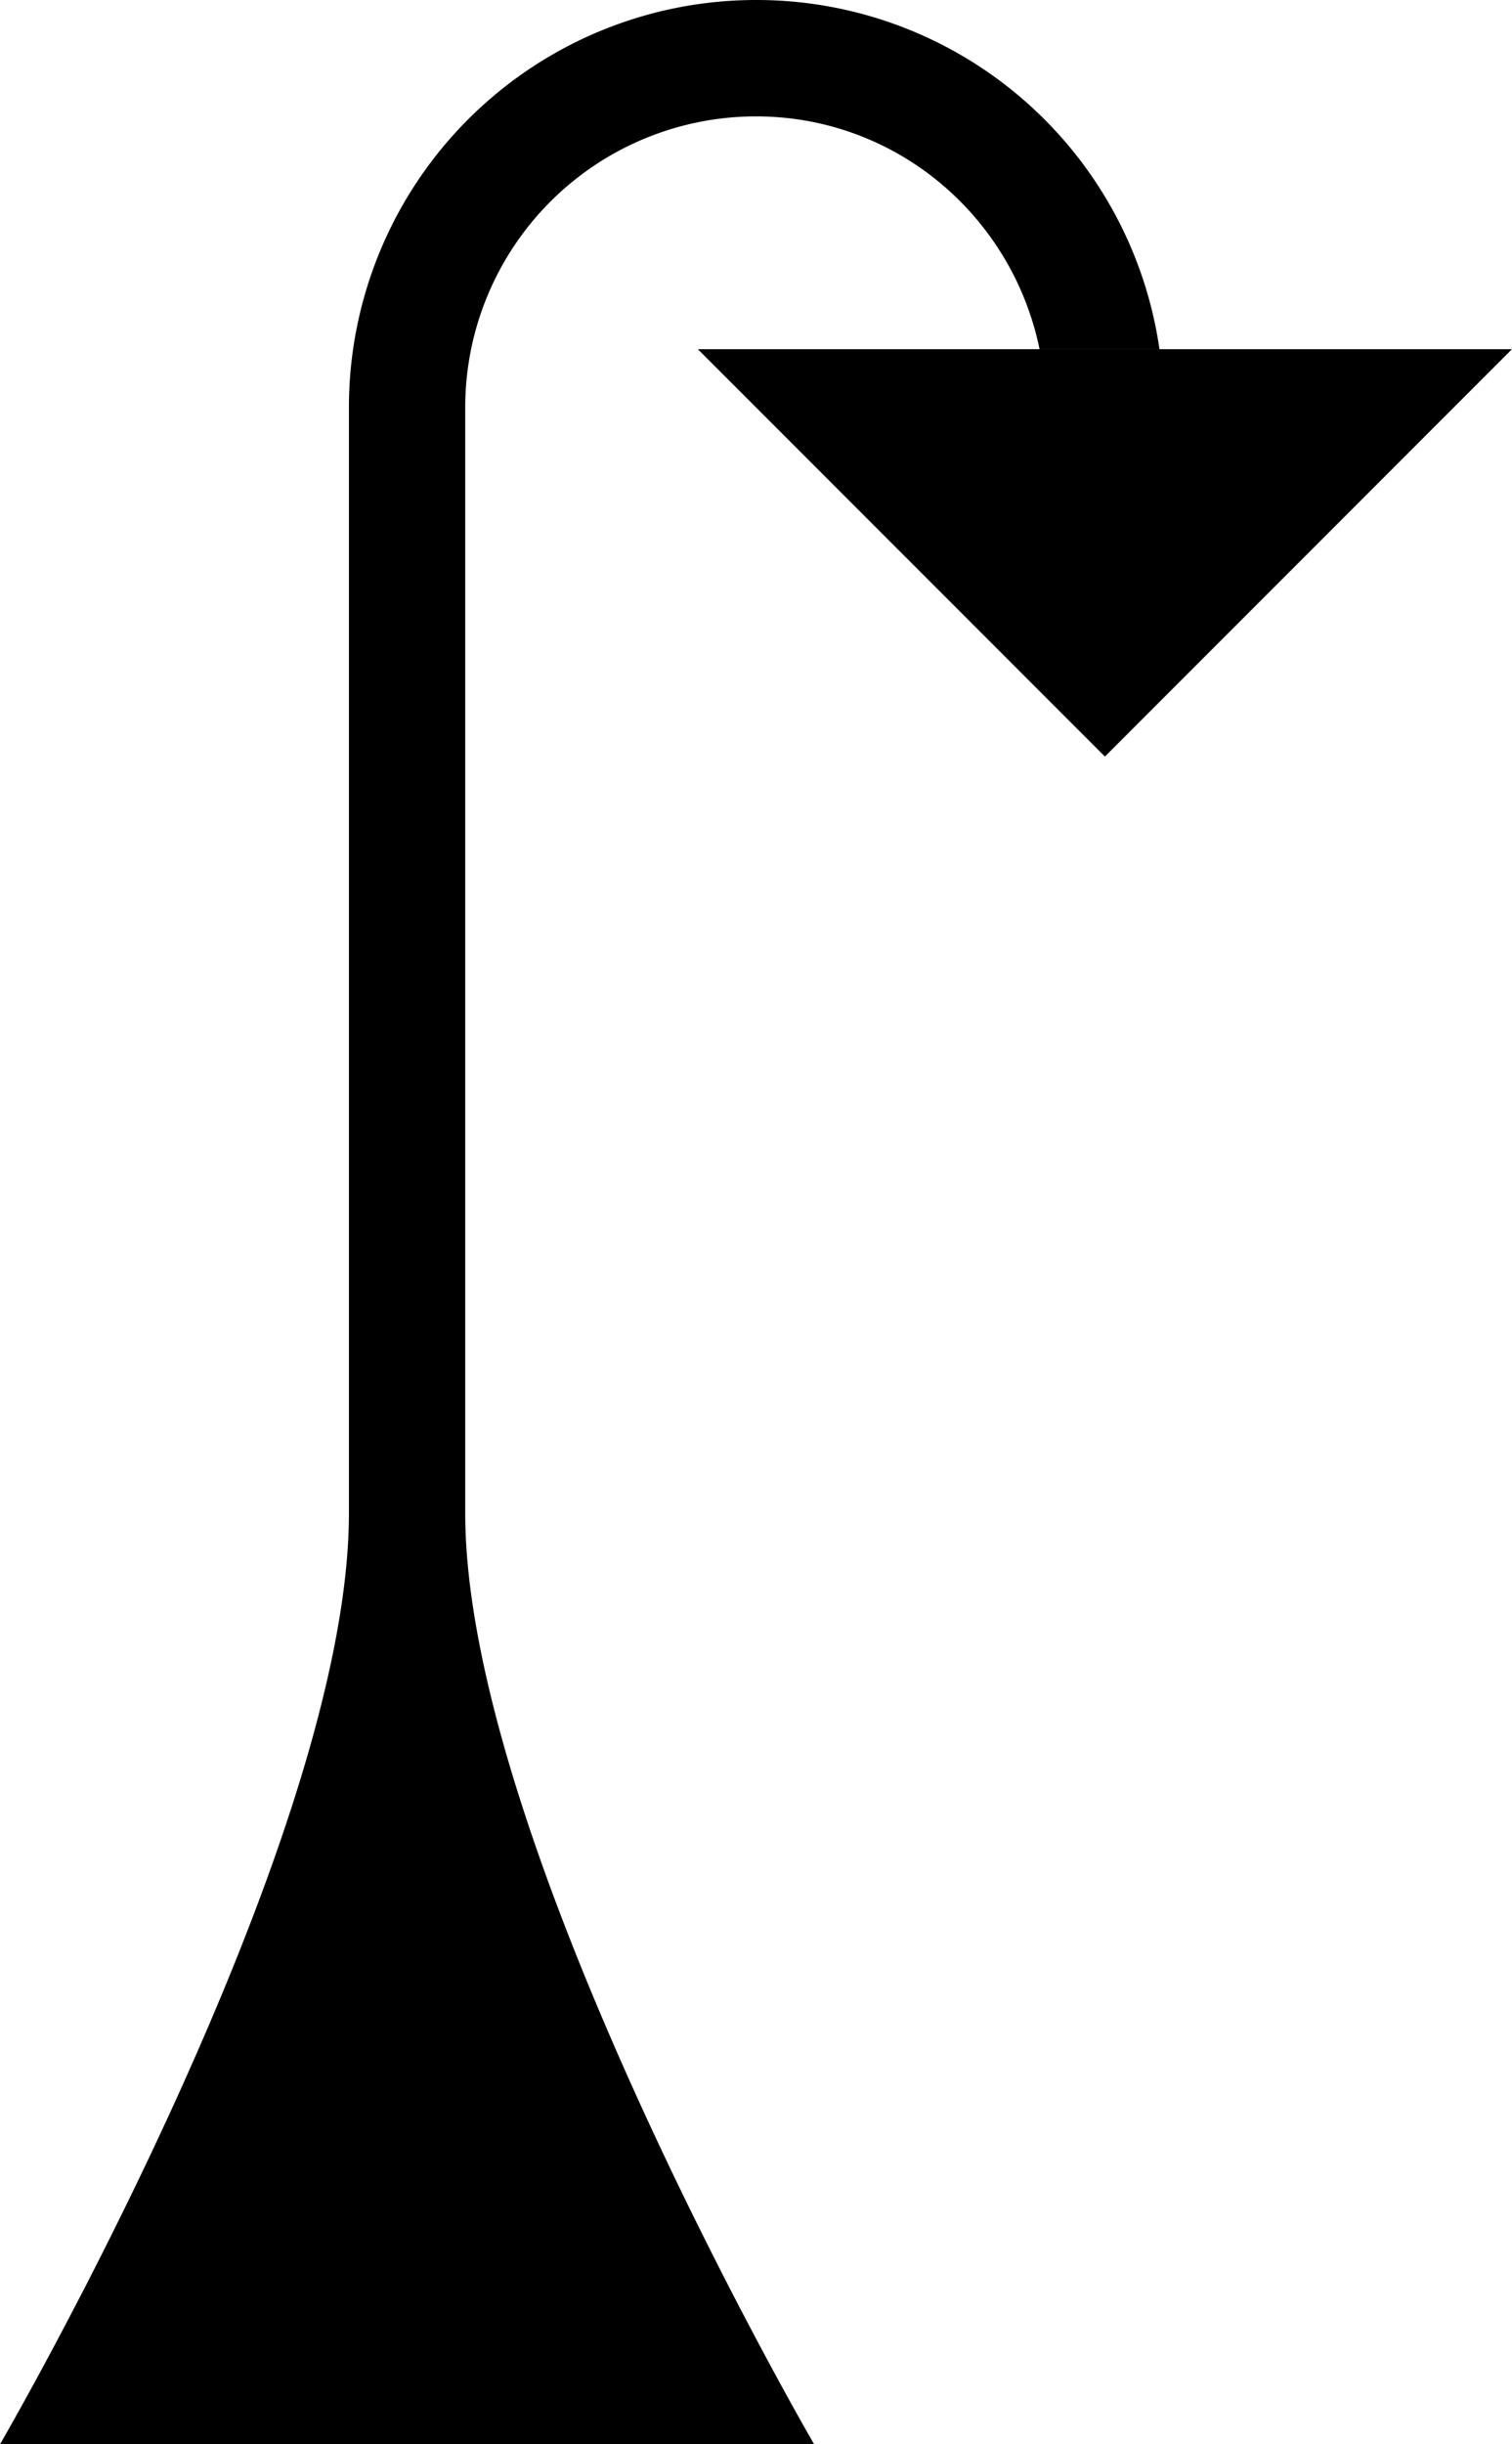 <svg xmlns="http://www.w3.org/2000/svg" version="1.0" width="13" height="21"><path d="M13 3L9.5 6.5 6 3h7z"/><path d="M6.5 0a3.5 3.5 0 0 1 3.469 3H8.938C8.704 1.86 7.707 1 6.5 1A2.5 2.5 0 0 0 4 3.5V13c0 2.848 3 8 3 8H0s3-5.152 3-8V3.5A3.5 3.5 0 0 1 6.5 0z"/></svg>